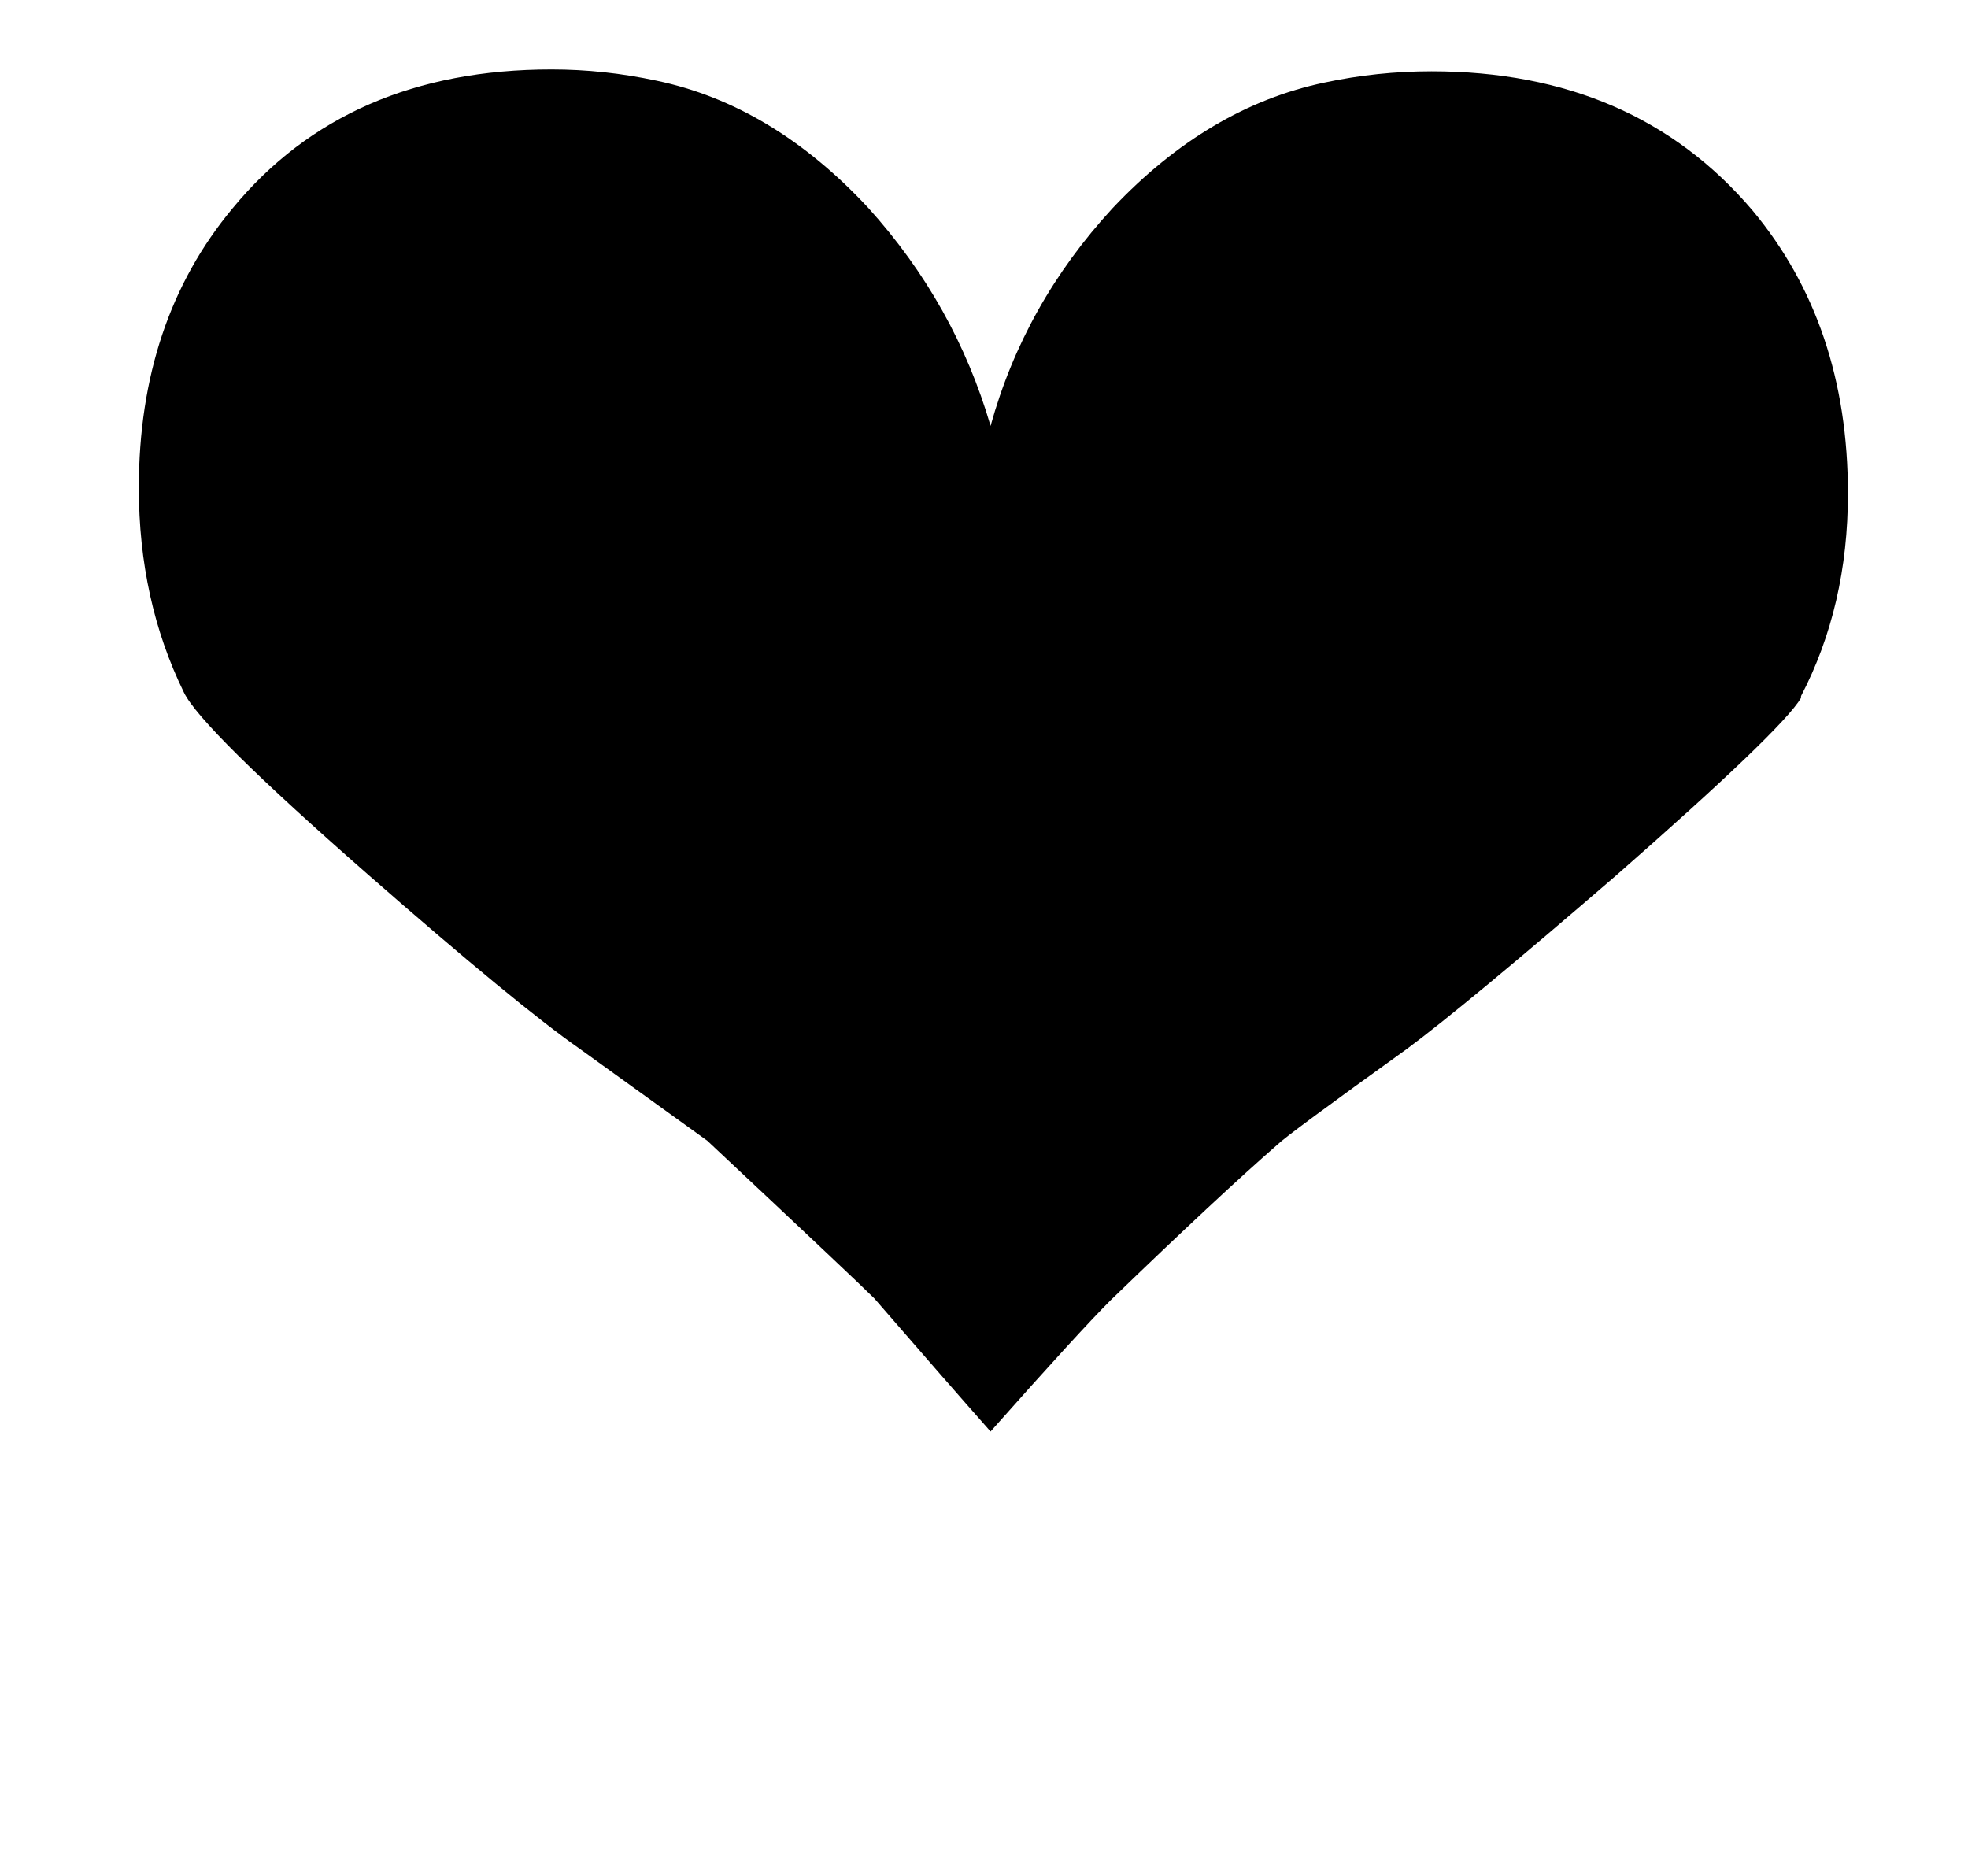 <?xml version="1.0" standalone="no"?>
<!DOCTYPE svg PUBLIC "-//W3C//DTD SVG 1.1//EN" "http://www.w3.org/Graphics/SVG/1.1/DTD/svg11.dtd" >
<svg xmlns="http://www.w3.org/2000/svg" xmlns:xlink="http://www.w3.org/1999/xlink" version="1.1" viewBox="-10 0 1049 1000">
   <path fill="currentColor"
d="M950 372q-10 17 -99 95q-80 69 -111 92q-64 46 -69 51q-31 27 -89 83q-17 17 -64 70q-23 -26 -62 -71q-9 -9 -89 -84l-68 -49q-33 -23 -113 -93q-89 -78 -98 -97q-24 -49 -24 -109q0 -89 50 -149q61 -74 170 -74q28 0 56 6q62 13 113 68q46 51 65 116q18 -65 65 -116
q51 -54 113 -67q28 -6 57 -6q108 0 171 74q51 61 51 151q0 60 -25 108v1z" />
</svg>
